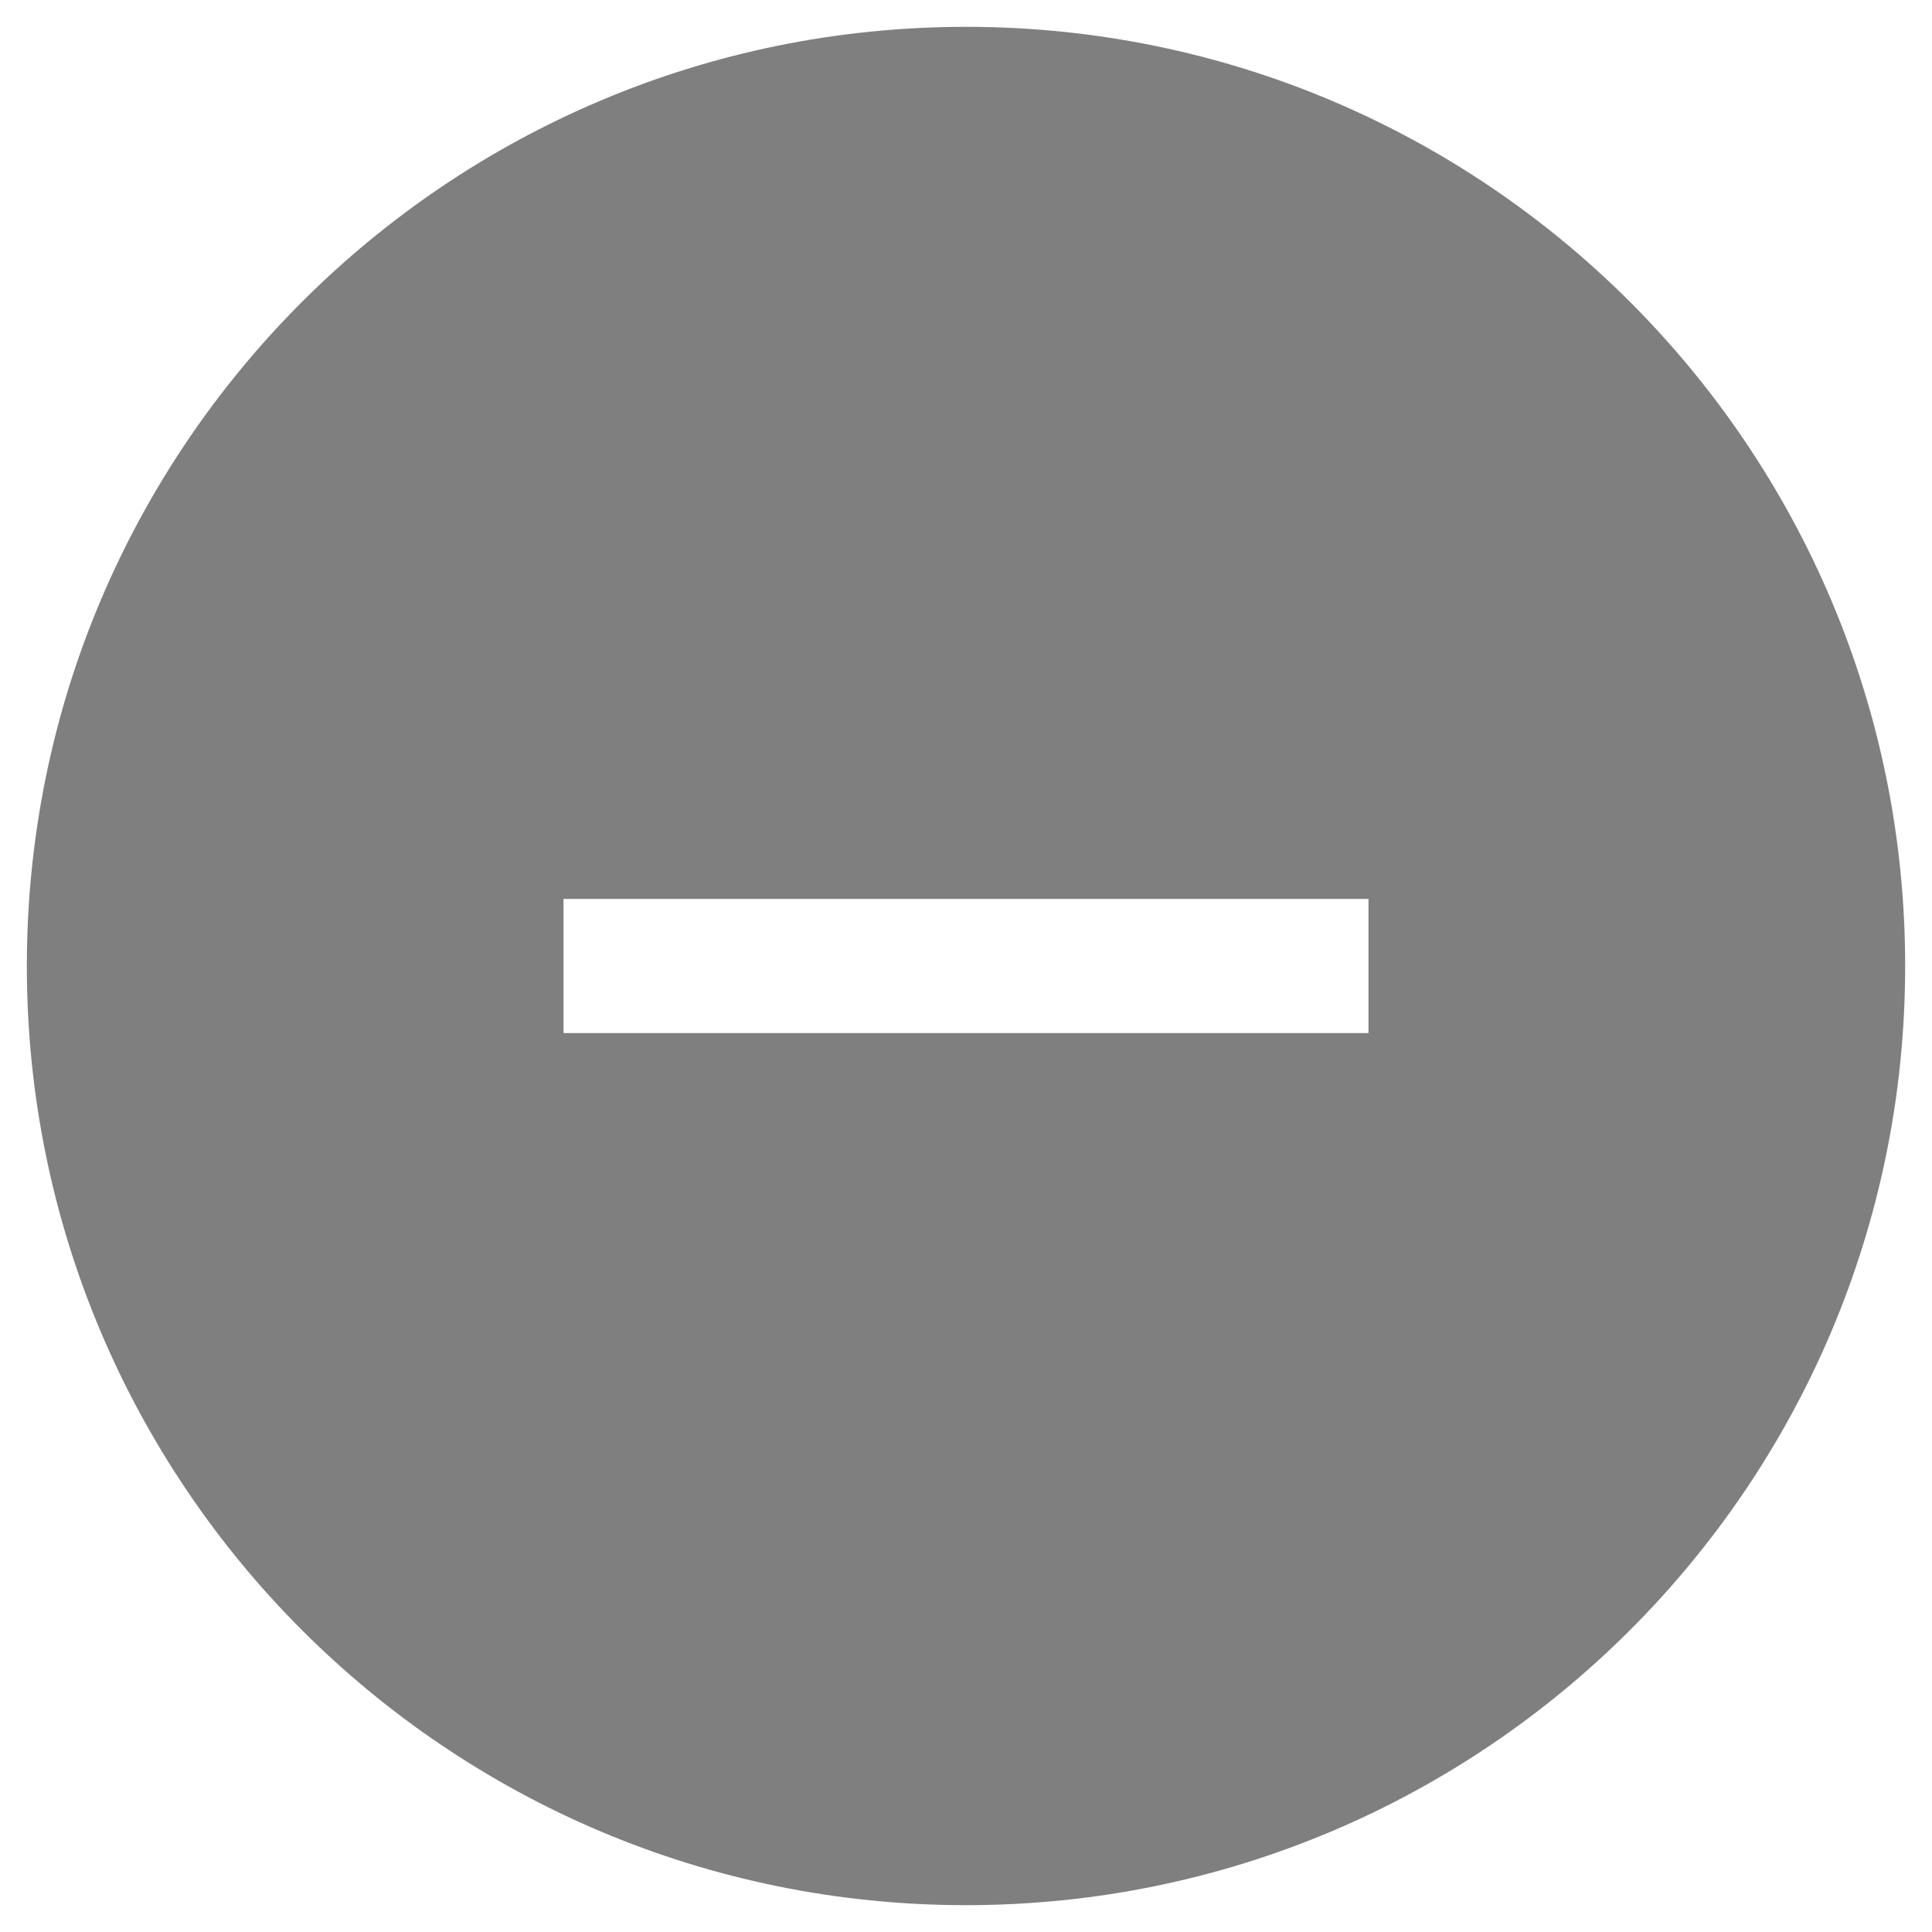 ﻿<?xml version="1.0" encoding="utf-8"?>
<svg version="1.1" xmlns:xlink="http://www.w3.org/1999/xlink" width="18px" height="18px" xmlns="http://www.w3.org/2000/svg">
  <g transform="matrix(1 0 0 1 -415 -11 )">
    <path d="M 9 17.75  C 13.832 17.75  17.75 13.832  17.75 9  C 17.75 4.168  13.832 0.25  9 0.25  C 4.168 0.25  0.25 4.168  0.25 9  C 0.25 13.832  4.168 17.75  9 17.75  Z M 5.25 8.375  L 12.75 8.375  L 12.75 9.625  L 5.25 9.625  L 5.25 8.375  Z " fill-rule="nonzero" fill="#7f7f7f" stroke="none" transform="matrix(1 0 0 1 415 11 )" />
  </g>
</svg>